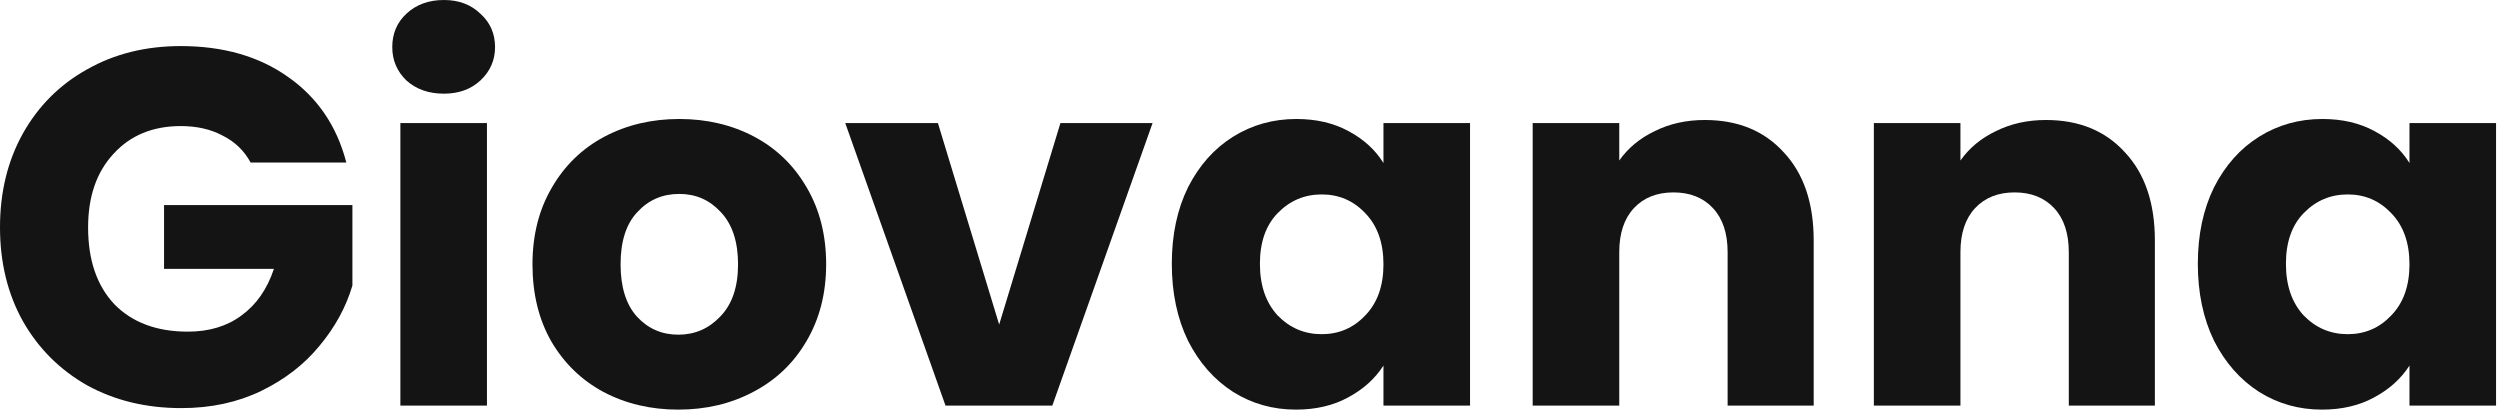 <svg width="237" height="39" viewBox="0 0 237 39" fill="none" xmlns="http://www.w3.org/2000/svg">
<path d="M23.76 15.408C23.152 14.288 22.272 13.44 21.12 12.864C20 12.256 18.672 11.952 17.136 11.952C14.48 11.952 12.352 12.832 10.752 14.592C9.152 16.32 8.352 18.64 8.352 21.552C8.352 24.656 9.184 27.088 10.848 28.848C12.544 30.576 14.864 31.44 17.808 31.44C19.824 31.44 21.52 30.928 22.896 29.904C24.304 28.88 25.328 27.408 25.968 25.488H15.552V19.44H33.408V27.072C32.8 29.12 31.76 31.024 30.288 32.784C28.848 34.544 27.008 35.968 24.768 37.056C22.528 38.144 20 38.688 17.184 38.688C13.856 38.688 10.88 37.968 8.256 36.528C5.664 35.056 3.632 33.024 2.16 30.432C0.72 27.84 0 24.88 0 21.552C0 18.224 0.72 15.264 2.16 12.672C3.632 10.048 5.664 8.016 8.256 6.576C10.848 5.104 13.808 4.368 17.136 4.368C21.168 4.368 24.56 5.344 27.312 7.296C30.096 9.248 31.936 11.952 32.832 15.408H23.76Z" fill="#141414"/>
<path d="M42.083 8.88C40.642 8.88 39.459 8.464 38.531 7.632C37.635 6.768 37.187 5.712 37.187 4.464C37.187 3.184 37.635 2.128 38.531 1.296C39.459 0.432 40.642 0 42.083 0C43.49 0 44.642 0.432 45.538 1.296C46.467 2.128 46.931 3.184 46.931 4.464C46.931 5.712 46.467 6.768 45.538 7.632C44.642 8.464 43.49 8.88 42.083 8.88ZM46.163 11.664V38.448H37.955V11.664H46.163Z" fill="#141414"/>
<path d="M64.303 38.832C61.679 38.832 59.311 38.272 57.199 37.152C55.119 36.032 53.471 34.432 52.255 32.352C51.071 30.272 50.479 27.84 50.479 25.056C50.479 22.304 51.087 19.888 52.303 17.808C53.519 15.696 55.183 14.08 57.295 12.96C59.407 11.84 61.775 11.28 64.399 11.28C67.023 11.28 69.391 11.84 71.503 12.96C73.615 14.08 75.279 15.696 76.495 17.808C77.711 19.888 78.319 22.304 78.319 25.056C78.319 27.808 77.695 30.24 76.447 32.352C75.231 34.432 73.551 36.032 71.407 37.152C69.295 38.272 66.927 38.832 64.303 38.832ZM64.303 31.728C65.871 31.728 67.199 31.152 68.287 30C69.407 28.848 69.967 27.2 69.967 25.056C69.967 22.912 69.423 21.264 68.335 20.112C67.279 18.96 65.967 18.384 64.399 18.384C62.799 18.384 61.471 18.96 60.415 20.112C59.359 21.232 58.831 22.88 58.831 25.056C58.831 27.2 59.343 28.848 60.367 30C61.423 31.152 62.735 31.728 64.303 31.728Z" fill="#141414"/>
<path d="M94.721 30.768L100.529 11.664H109.265L99.761 38.448H89.633L80.129 11.664H88.913L94.721 30.768Z" fill="#141414"/>
<path d="M111.088 25.008C111.088 22.256 111.6 19.84 112.624 17.76C113.68 15.68 115.104 14.08 116.896 12.96C118.688 11.84 120.688 11.28 122.896 11.28C124.784 11.28 126.432 11.664 127.84 12.432C129.28 13.2 130.384 14.208 131.152 15.456V11.664H139.36V38.448H131.152V34.656C130.352 35.904 129.232 36.912 127.792 37.68C126.384 38.448 124.736 38.832 122.848 38.832C120.672 38.832 118.688 38.272 116.896 37.152C115.104 36 113.68 34.384 112.624 32.304C111.6 30.192 111.088 27.76 111.088 25.008ZM131.152 25.056C131.152 23.008 130.576 21.392 129.424 20.208C128.304 19.024 126.928 18.432 125.296 18.432C123.664 18.432 122.272 19.024 121.12 20.208C120 21.36 119.44 22.96 119.44 25.008C119.44 27.056 120 28.688 121.12 29.904C122.272 31.088 123.664 31.68 125.296 31.68C126.928 31.68 128.304 31.088 129.424 29.904C130.576 28.72 131.152 27.104 131.152 25.056Z" fill="#141414"/>
<path d="M161.618 11.376C164.754 11.376 167.25 12.4 169.106 14.448C170.994 16.464 171.938 19.248 171.938 22.8V38.448H163.778V23.904C163.778 22.112 163.314 20.72 162.386 19.728C161.458 18.736 160.21 18.24 158.642 18.24C157.074 18.24 155.826 18.736 154.898 19.728C153.97 20.72 153.506 22.112 153.506 23.904V38.448H145.298V11.664H153.506V15.216C154.338 14.032 155.458 13.104 156.866 12.432C158.274 11.728 159.858 11.376 161.618 11.376Z" fill="#141414"/>
<path d="M193.962 11.376C197.098 11.376 199.594 12.4 201.45 14.448C203.338 16.464 204.282 19.248 204.282 22.8V38.448H196.122V23.904C196.122 22.112 195.658 20.72 194.73 19.728C193.802 18.736 192.554 18.24 190.986 18.24C189.418 18.24 188.17 18.736 187.242 19.728C186.314 20.72 185.85 22.112 185.85 23.904V38.448H177.642V11.664H185.85V15.216C186.682 14.032 187.802 13.104 189.21 12.432C190.618 11.728 192.202 11.376 193.962 11.376Z" fill="#141414"/>
<path d="M208.354 25.008C208.354 22.256 208.866 19.84 209.89 17.76C210.946 15.68 212.37 14.08 214.162 12.96C215.954 11.84 217.954 11.28 220.162 11.28C222.05 11.28 223.698 11.664 225.106 12.432C226.546 13.2 227.65 14.208 228.418 15.456V11.664H236.626V38.448H228.418V34.656C227.618 35.904 226.498 36.912 225.058 37.68C223.65 38.448 222.002 38.832 220.114 38.832C217.938 38.832 215.954 38.272 214.162 37.152C212.37 36 210.946 34.384 209.89 32.304C208.866 30.192 208.354 27.76 208.354 25.008ZM228.418 25.056C228.418 23.008 227.842 21.392 226.69 20.208C225.57 19.024 224.194 18.432 222.562 18.432C220.93 18.432 219.538 19.024 218.386 20.208C217.266 21.36 216.706 22.96 216.706 25.008C216.706 27.056 217.266 28.688 218.386 29.904C219.538 31.088 220.93 31.68 222.562 31.68C224.194 31.68 225.57 31.088 226.69 29.904C227.842 28.72 228.418 27.104 228.418 25.056Z" fill="#141414"/>
</svg>
